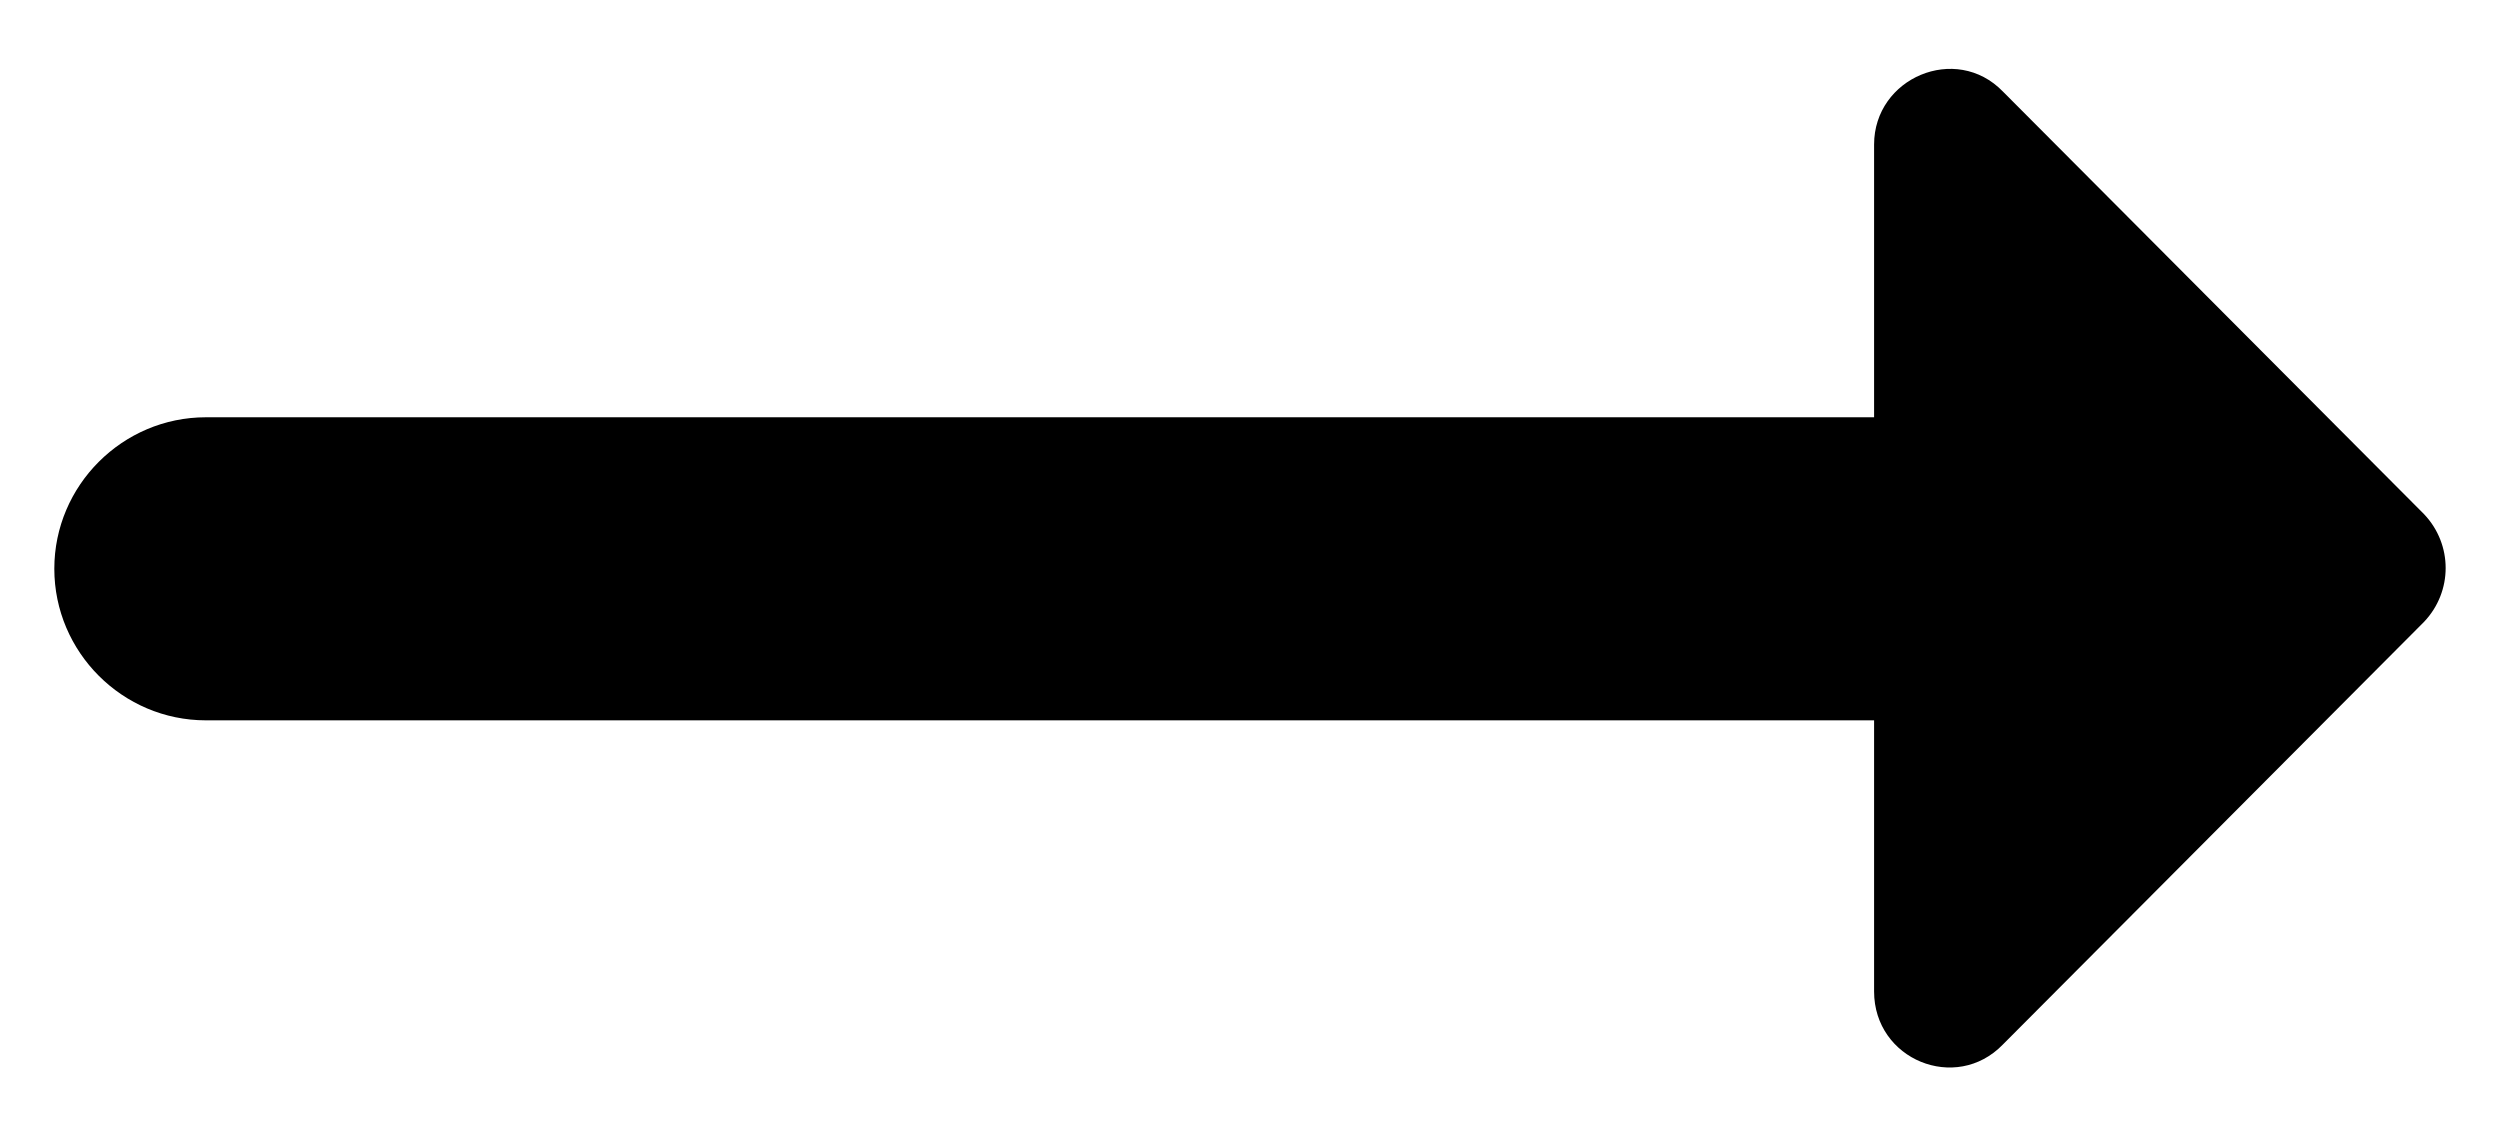 <svg width="22" height="10" viewBox="0 0 22 10" fill="none" xmlns="http://www.w3.org/2000/svg">
<path d="M16.492 3.672H1.812C1.078 3.672 0.478 4.272 0.478 5.005C0.478 5.739 1.078 6.339 1.812 6.339H16.492V8.725C16.492 9.325 17.212 9.619 17.625 9.192L21.332 5.472C21.585 5.205 21.585 4.792 21.332 4.525L17.625 0.805C17.212 0.379 16.492 0.685 16.492 1.272V3.672Z" fill="black"/>
</svg>
